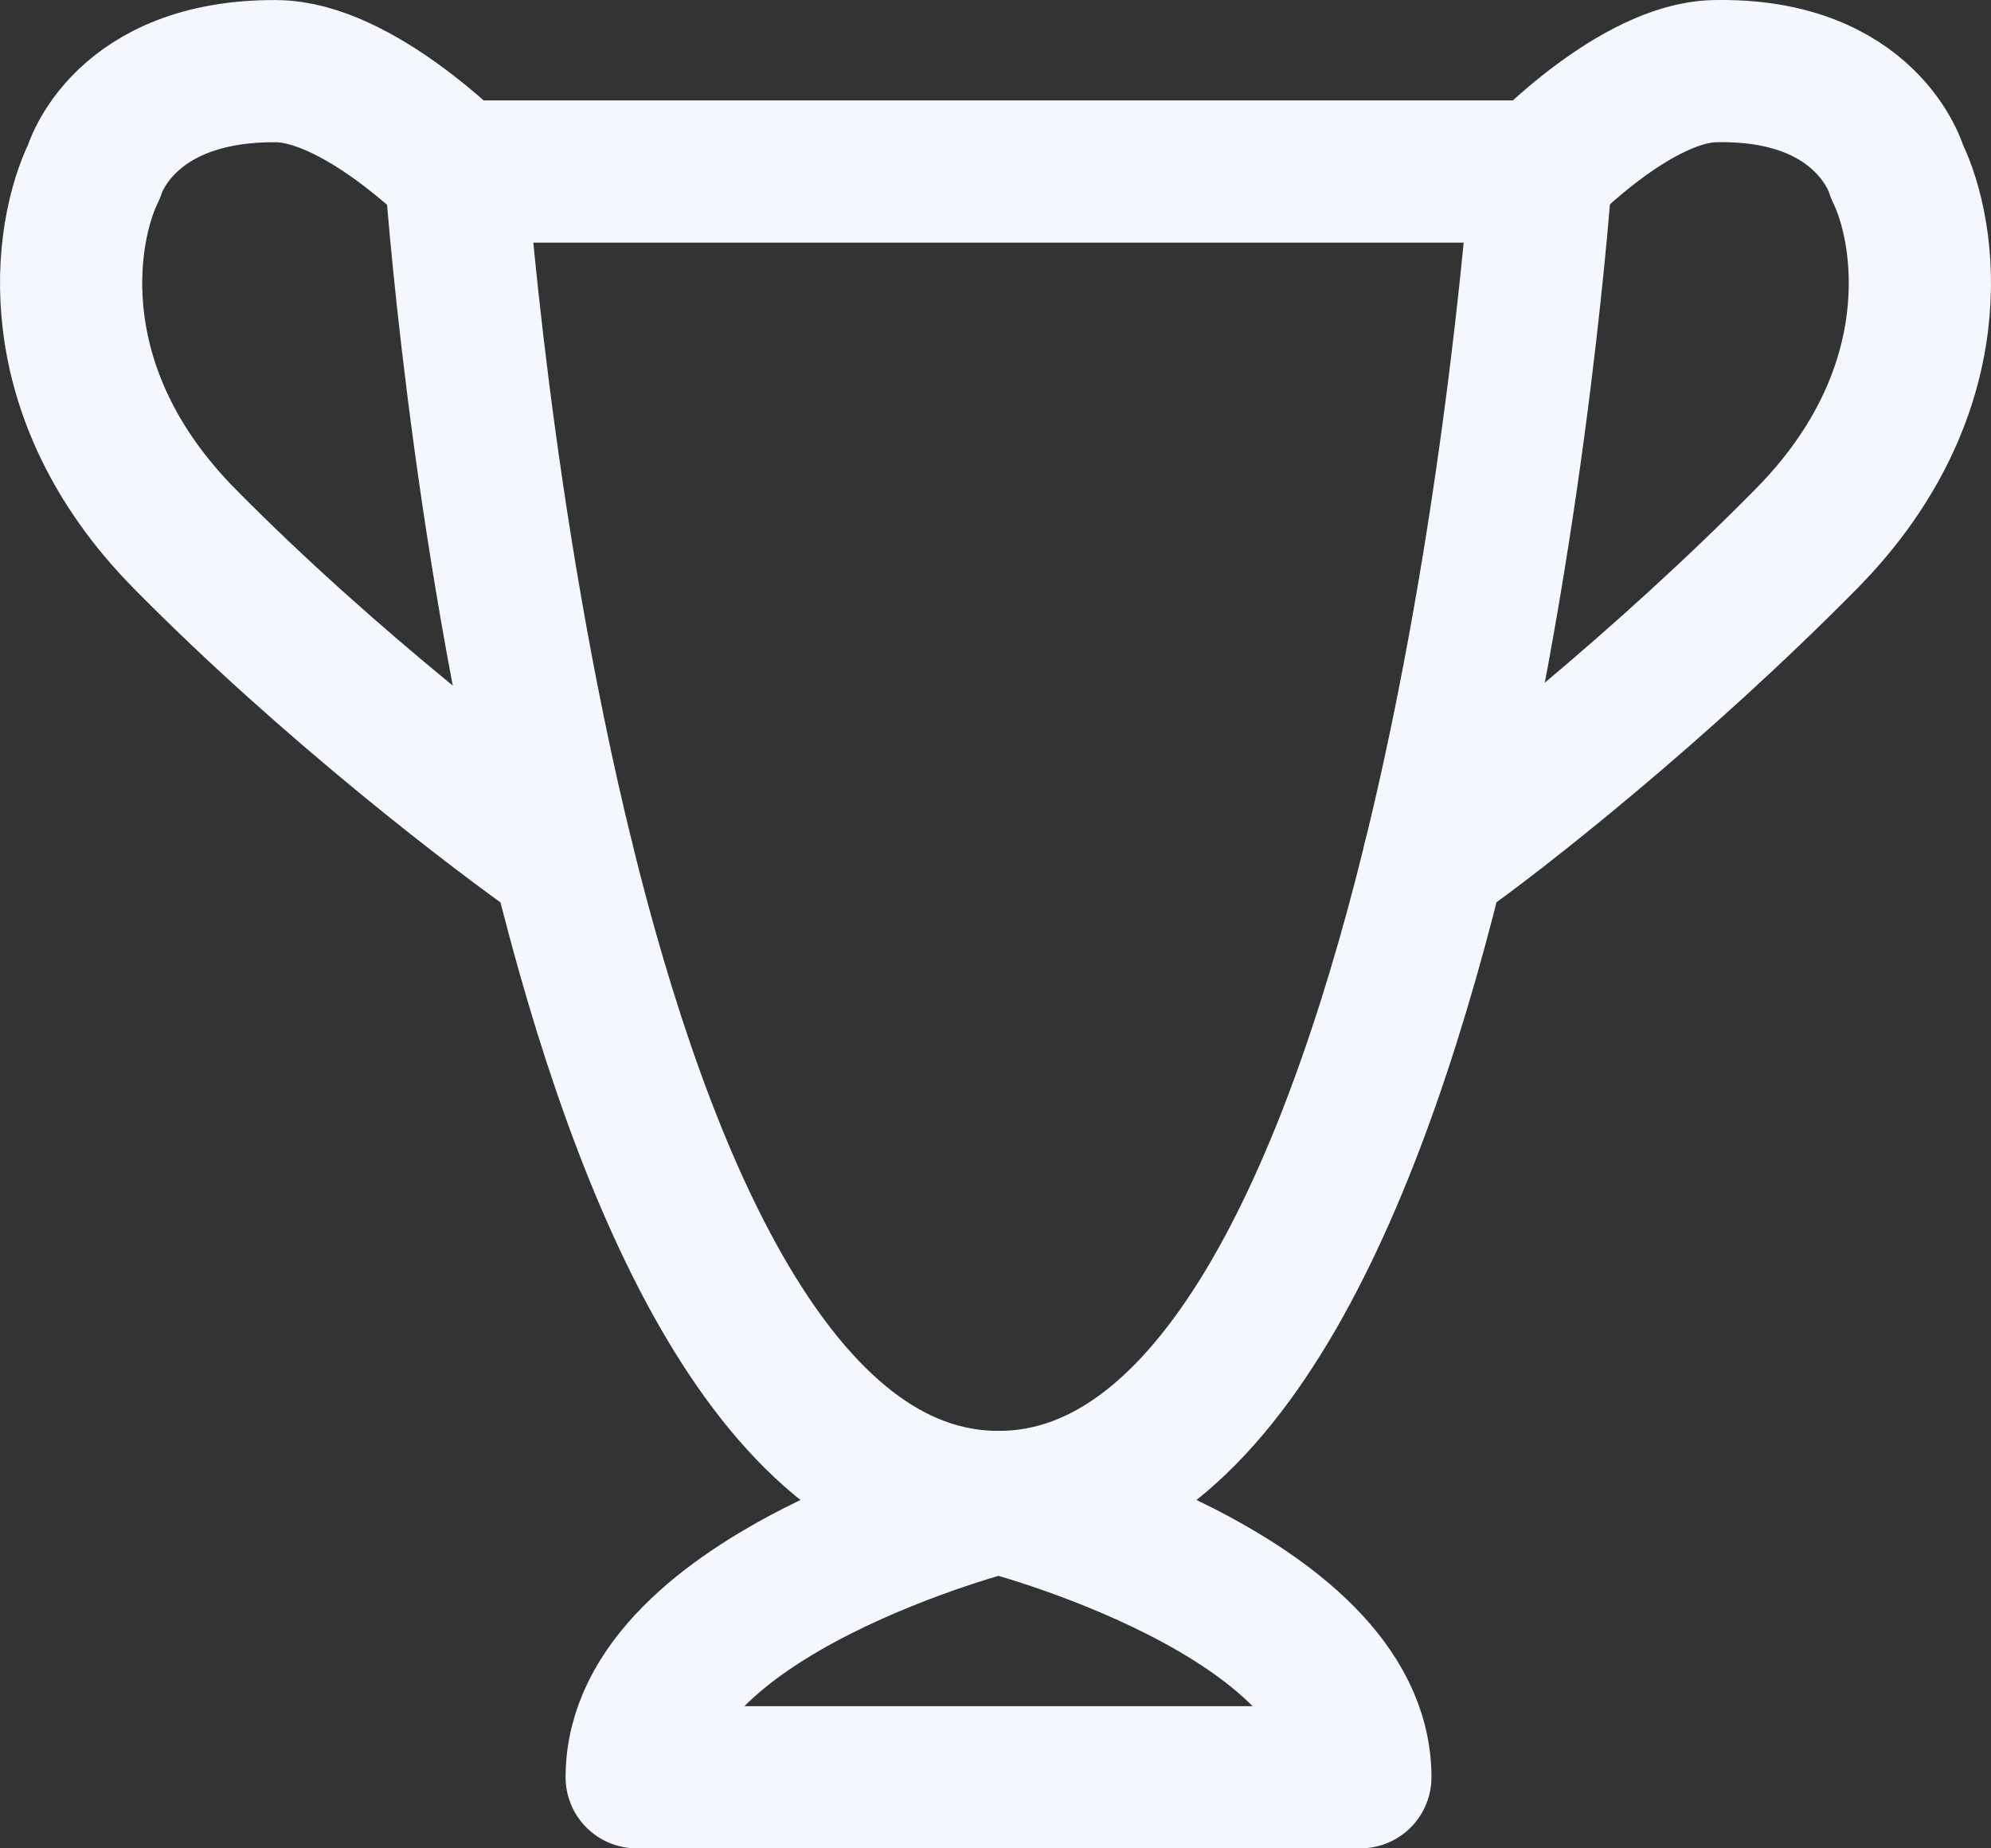 <svg width="28" height="26" viewBox="0 0 28 26" fill="none" xmlns="http://www.w3.org/2000/svg">
<rect x="0" y="0" width="28" height="26" fill="#333333" stroke="none"/>
<path d="M6.41 2.413H21.674C21.674 2.413 20.403 21.128 14.042 21.128C10.935 21.128 9.042 16.662 7.919 12.093C6.743 7.309 6.41 2.413 6.41 2.413Z" stroke="#F4F7FD" stroke-width="2" stroke-linecap="round" stroke-linejoin="round"/>
<path d="M21.675 2.413C21.675 2.413 23.005 1.026 24.111 1.001C26.278 0.953 26.678 2.413 26.678 2.413C27.102 3.273 27.442 5.511 25.406 7.576C23.371 9.641 21.093 11.448 20.165 12.093" stroke="#F4F7FD" stroke-width="2" stroke-linecap="round" stroke-linejoin="round"/>
<path d="M6.41 2.413C6.41 2.413 5.024 1.01 3.889 1.001C1.722 0.985 1.322 2.413 1.322 2.413C0.898 3.273 0.558 5.511 2.594 7.576C4.629 9.641 6.992 11.448 7.919 12.093" stroke="#F4F7FD" stroke-width="2" stroke-linecap="round" stroke-linejoin="round"/>
<path d="M8.954 25C8.954 22.419 14.042 21.128 14.042 21.128C14.042 21.128 19.131 22.419 19.131 25H8.954Z" stroke="#F4F7FD" stroke-width="2" stroke-linecap="round" stroke-linejoin="round"/>
</svg>
